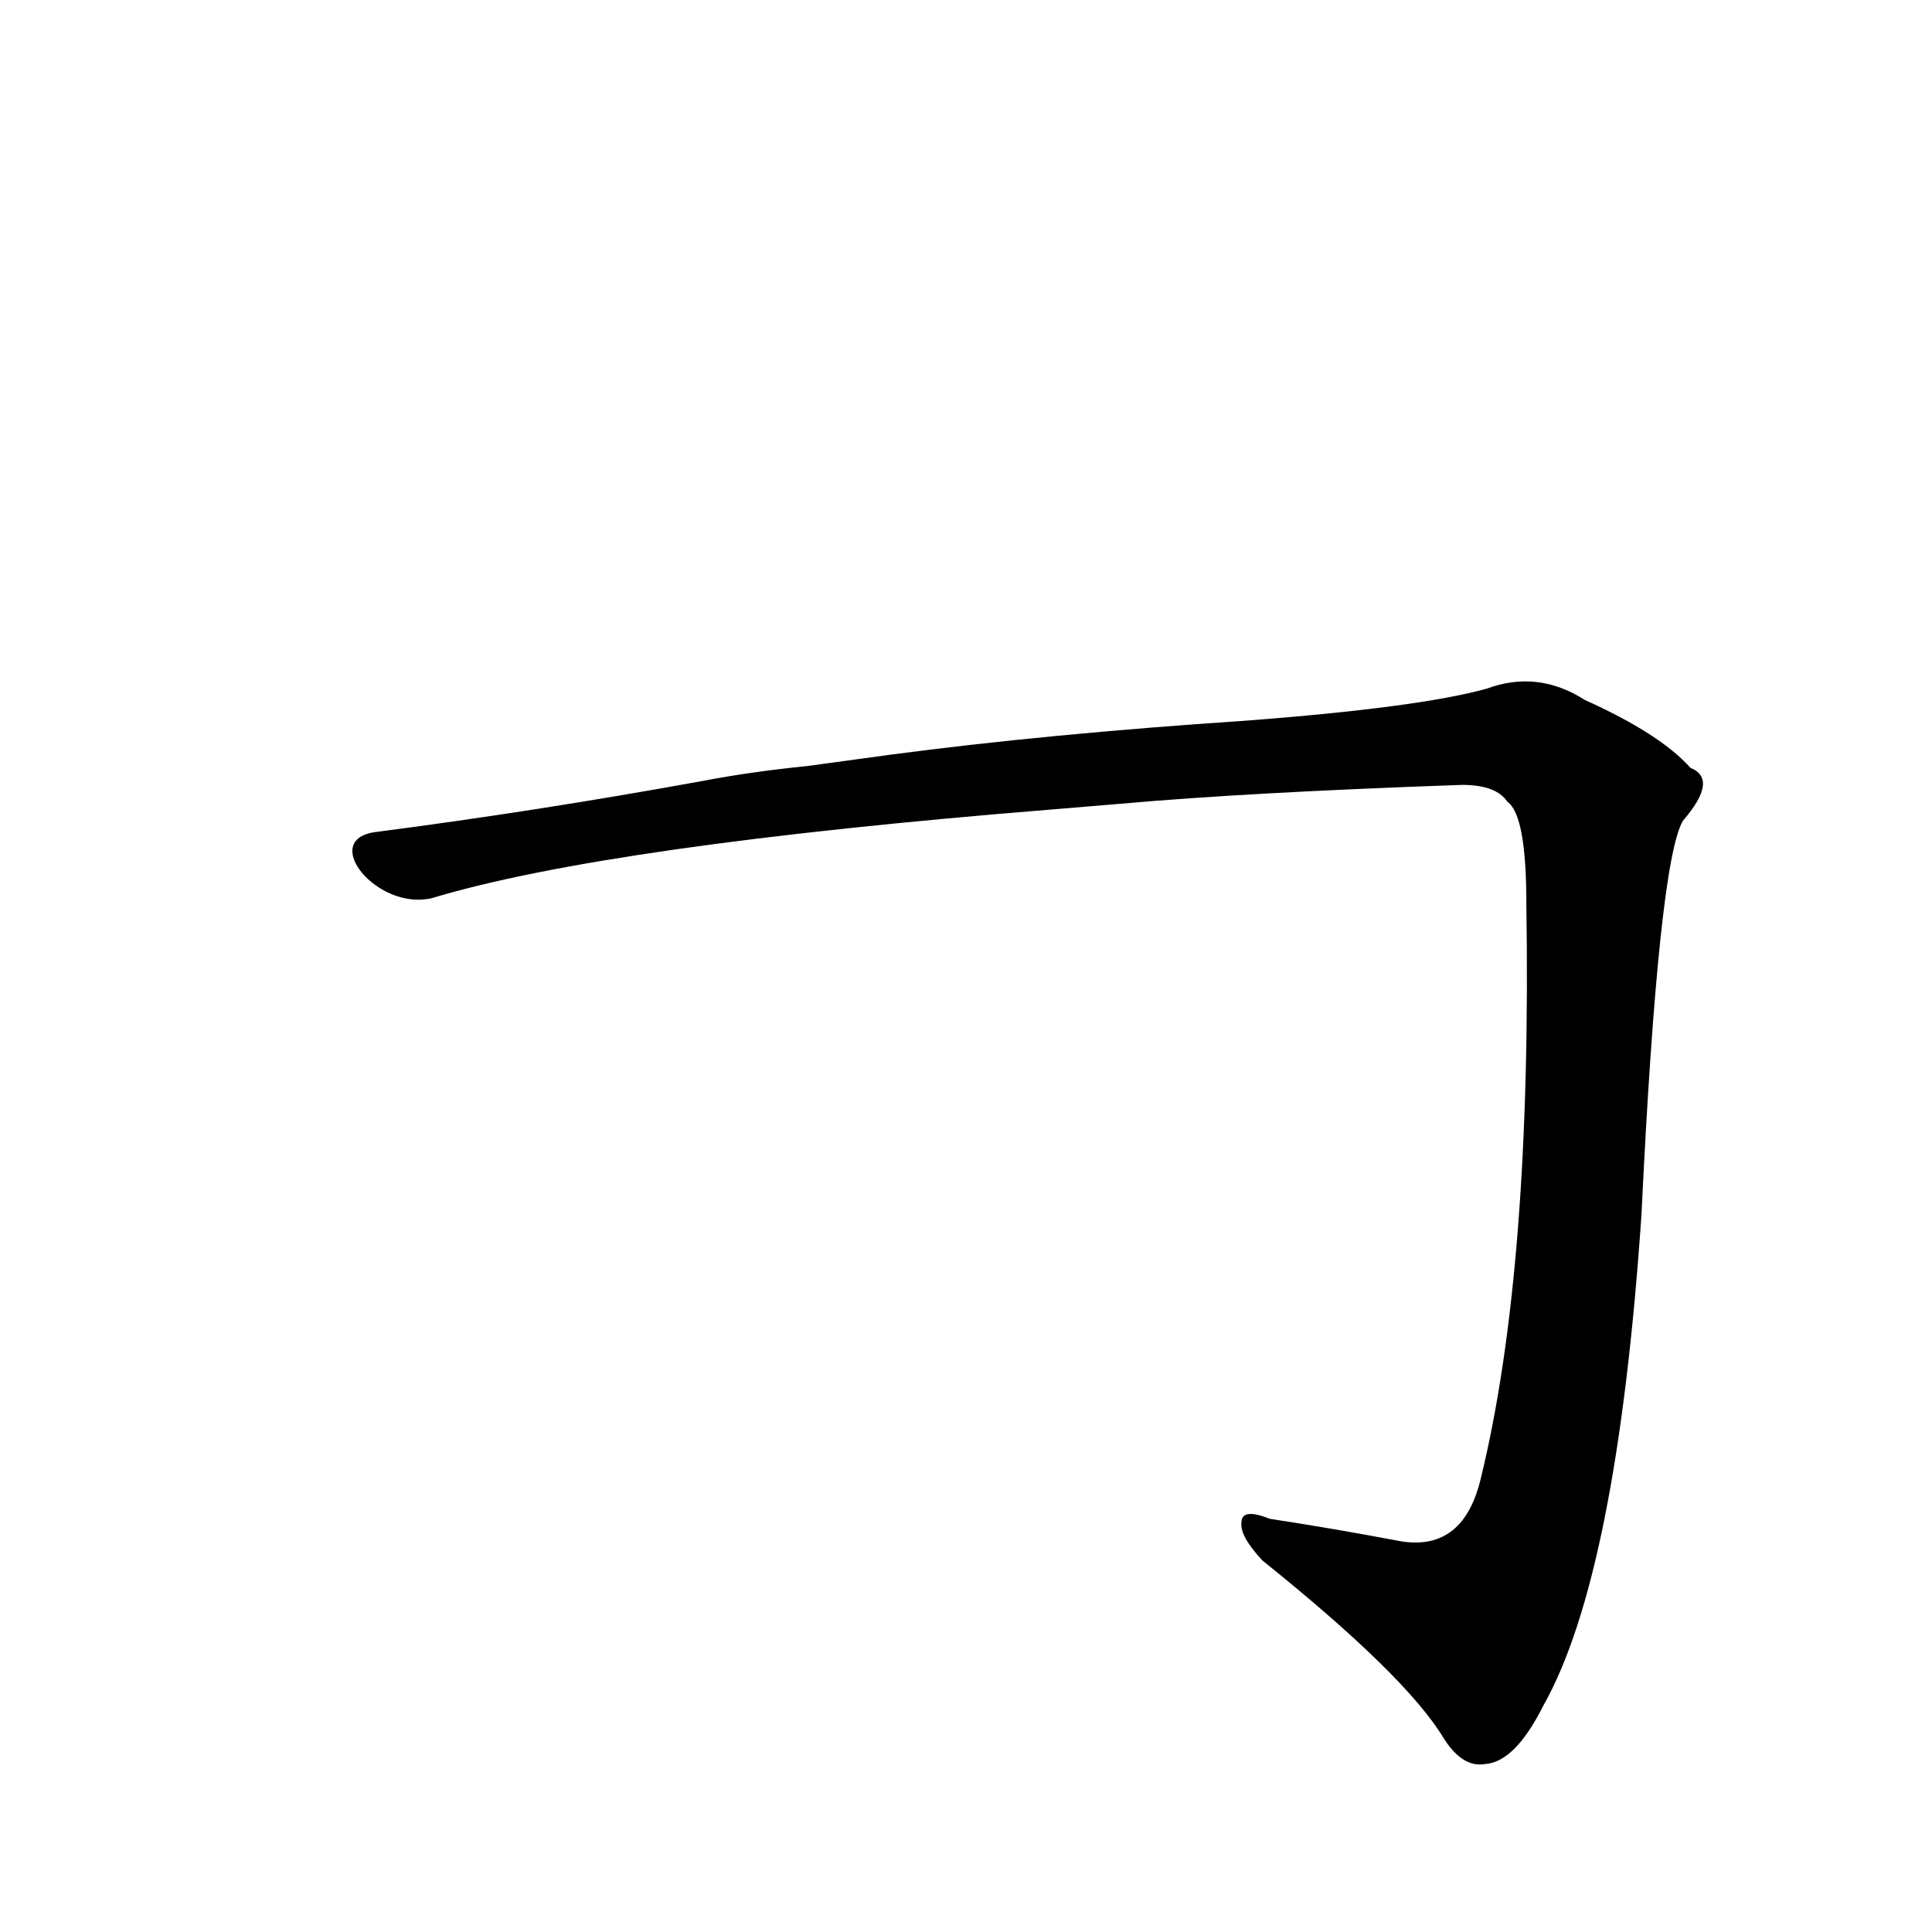 <?xml version='1.0' encoding='utf-8'?>
<svg xmlns="http://www.w3.org/2000/svg" version="1.1" viewBox="0 0 1024 1024"><g transform="scale(1, -1) translate(0, -900)"><path d="M 594 474 Q 661 480 775 484 Q 793 484 799 475 Q 809 468 809 421 Q 812 228 785 117 Q 776 78 743 83 Q 706 90 673 95 Q 658 101 658 93 Q 657 86 669 73 Q 745 12 765 -21 Q 775 -37 787 -35 Q 803 -34 818 -4 Q 857 65 870 256 Q 879 443 892 465 Q 911 487 896 493 Q 880 511 840 529 Q 815 545 788 535 Q 752 525 660 518 Q 555 511 472 500 L 428 494 Q 398 491 372 486 Q 284 470 199 459 C 169 455 200 417 229 424 Q 322 452 558 471 L 594 474 Z" fill="black" /></g></svg>
